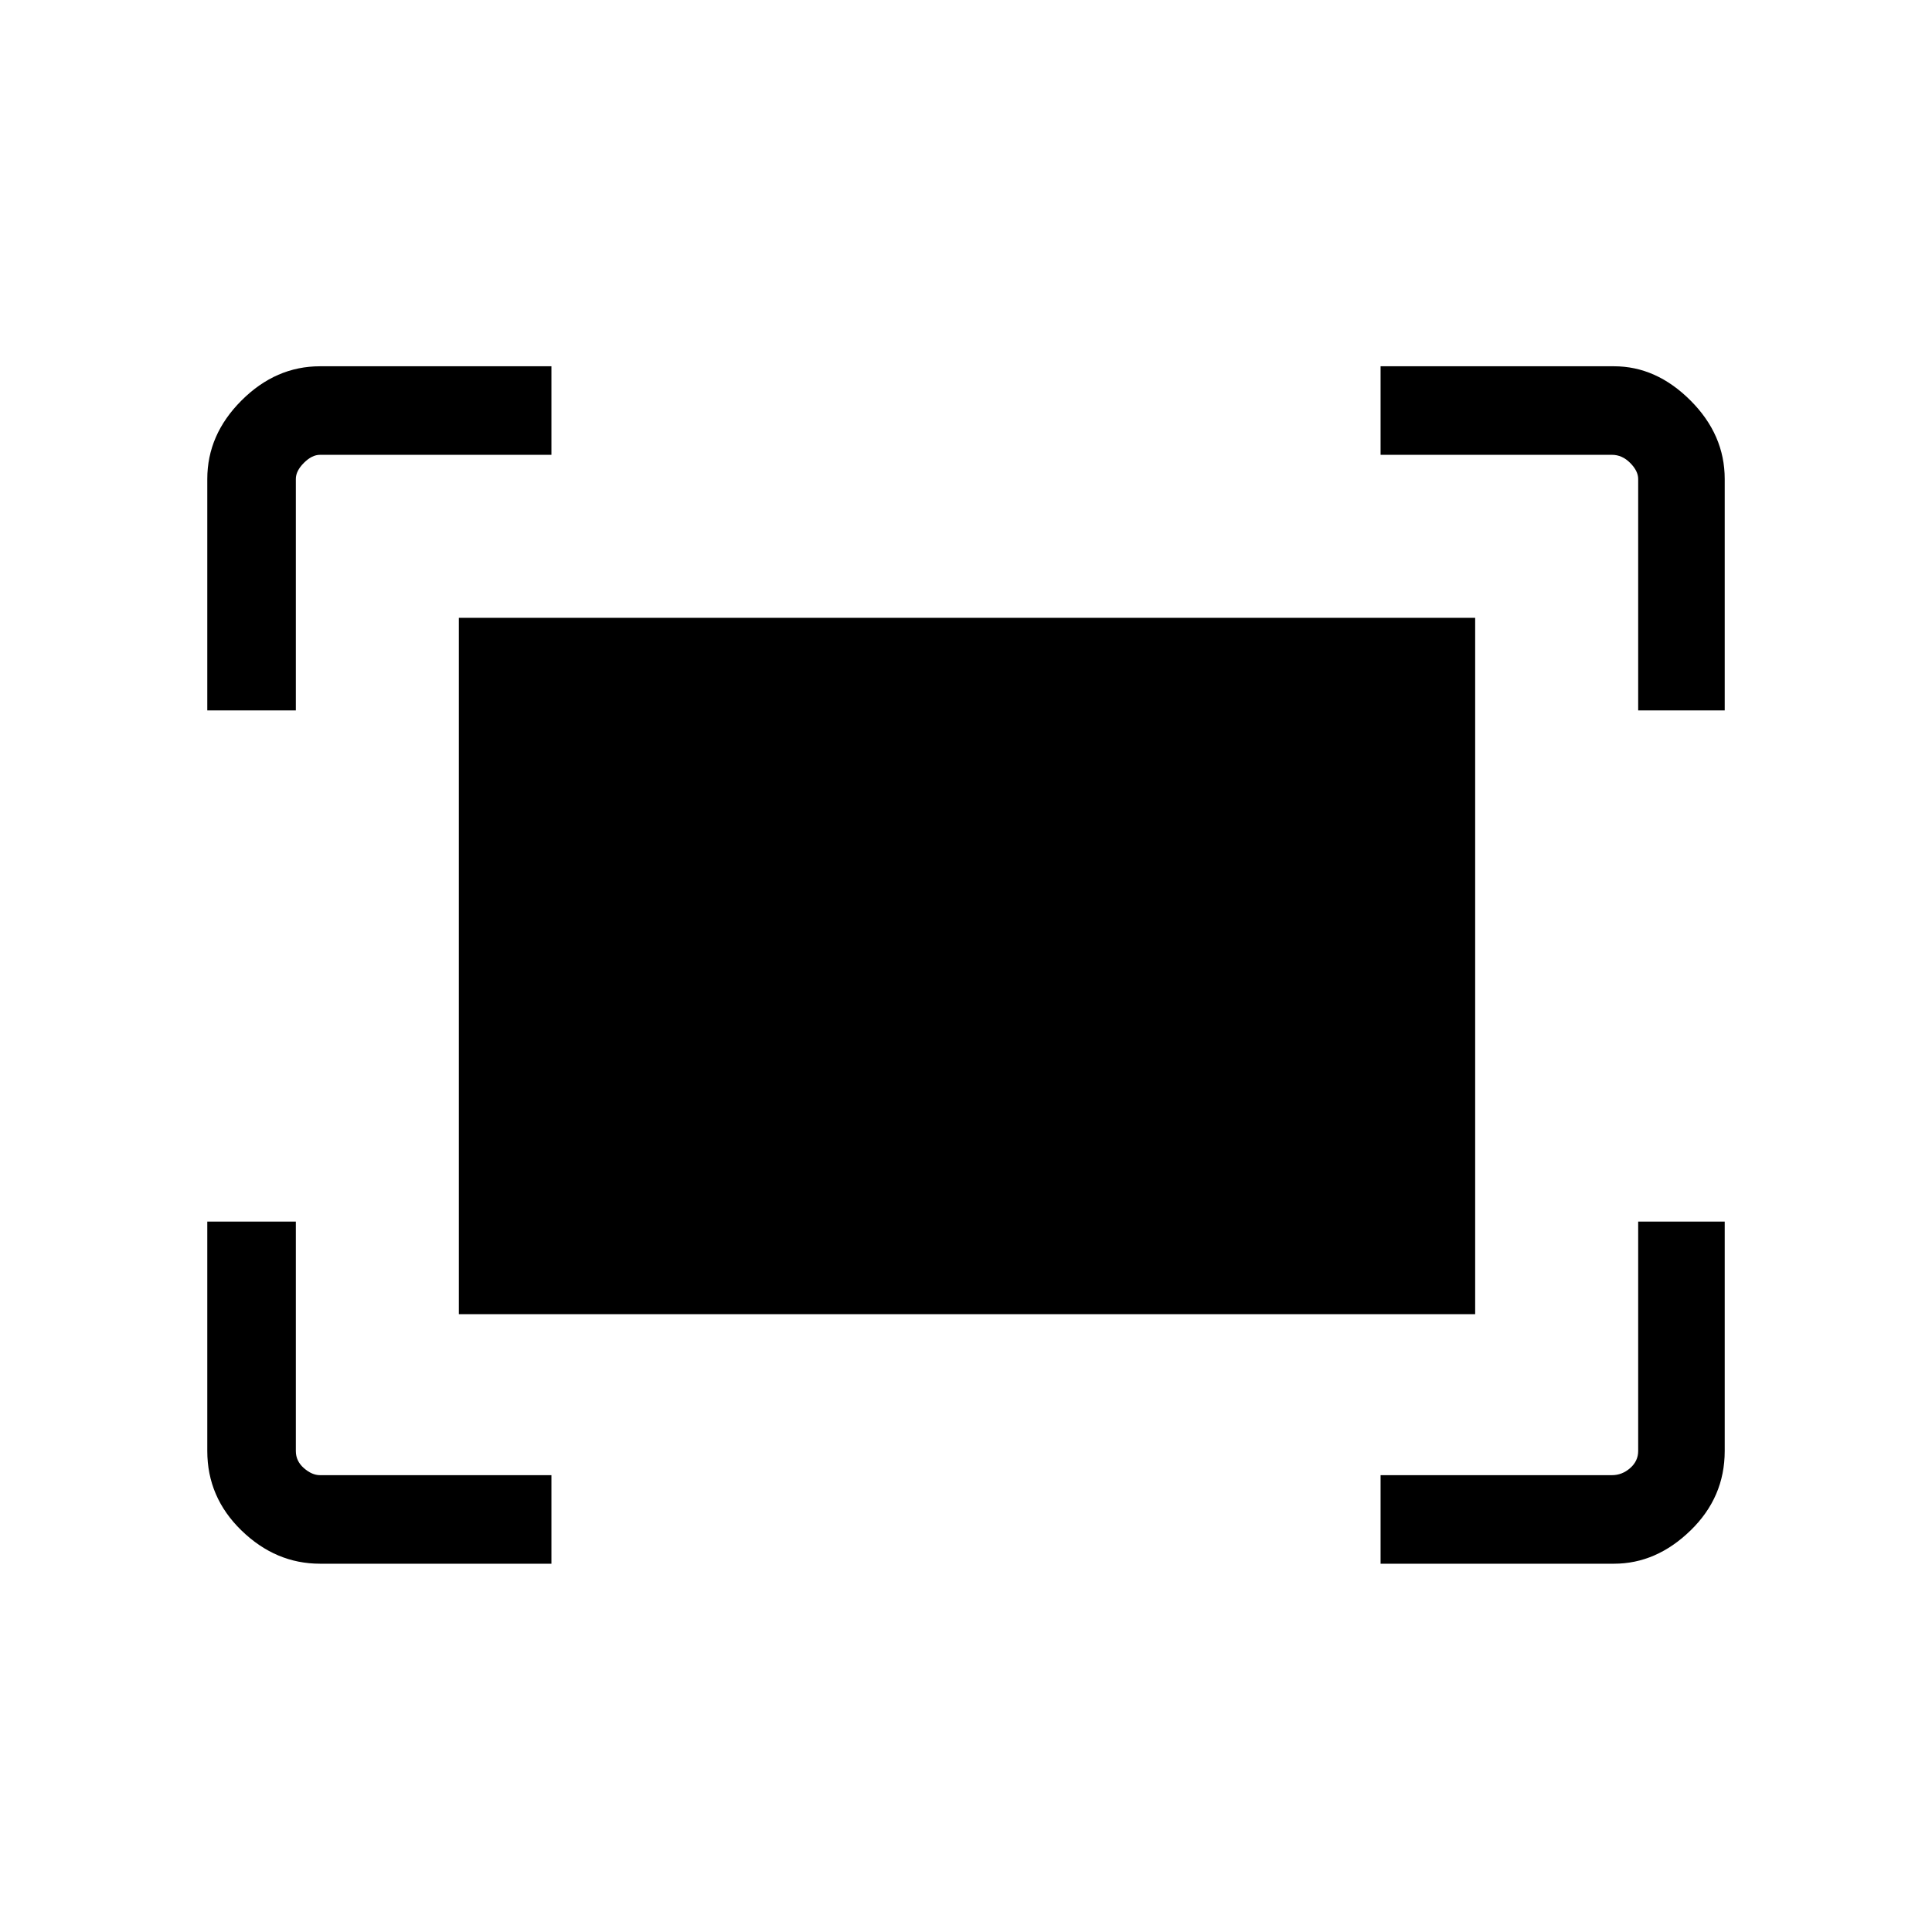 <svg xmlns="http://www.w3.org/2000/svg" height="48" width="48"><path d="M40.7 17.65V11.9Q40.7 11.7 40.5 11.5Q40.3 11.3 40.05 11.3H34.3V9.1H40.1Q41.15 9.1 42 9.95Q42.85 10.8 42.85 11.9V17.65ZM5.15 17.65V11.9Q5.15 10.8 6 9.95Q6.85 9.1 7.95 9.1H13.7V11.3H7.95Q7.75 11.3 7.55 11.5Q7.35 11.7 7.35 11.9V17.65ZM34.3 38.85V36.65H40.05Q40.3 36.65 40.5 36.475Q40.7 36.3 40.7 36.05V30.35H42.85V36.05Q42.85 37.2 42 38.025Q41.15 38.85 40.1 38.85ZM7.95 38.85Q6.85 38.85 6 38.025Q5.15 37.2 5.15 36.05V30.35H7.35V36.05Q7.35 36.3 7.55 36.475Q7.75 36.65 7.95 36.65H13.7V38.85ZM11.4 32.65V15.35H36.65V32.65Z"/></svg>